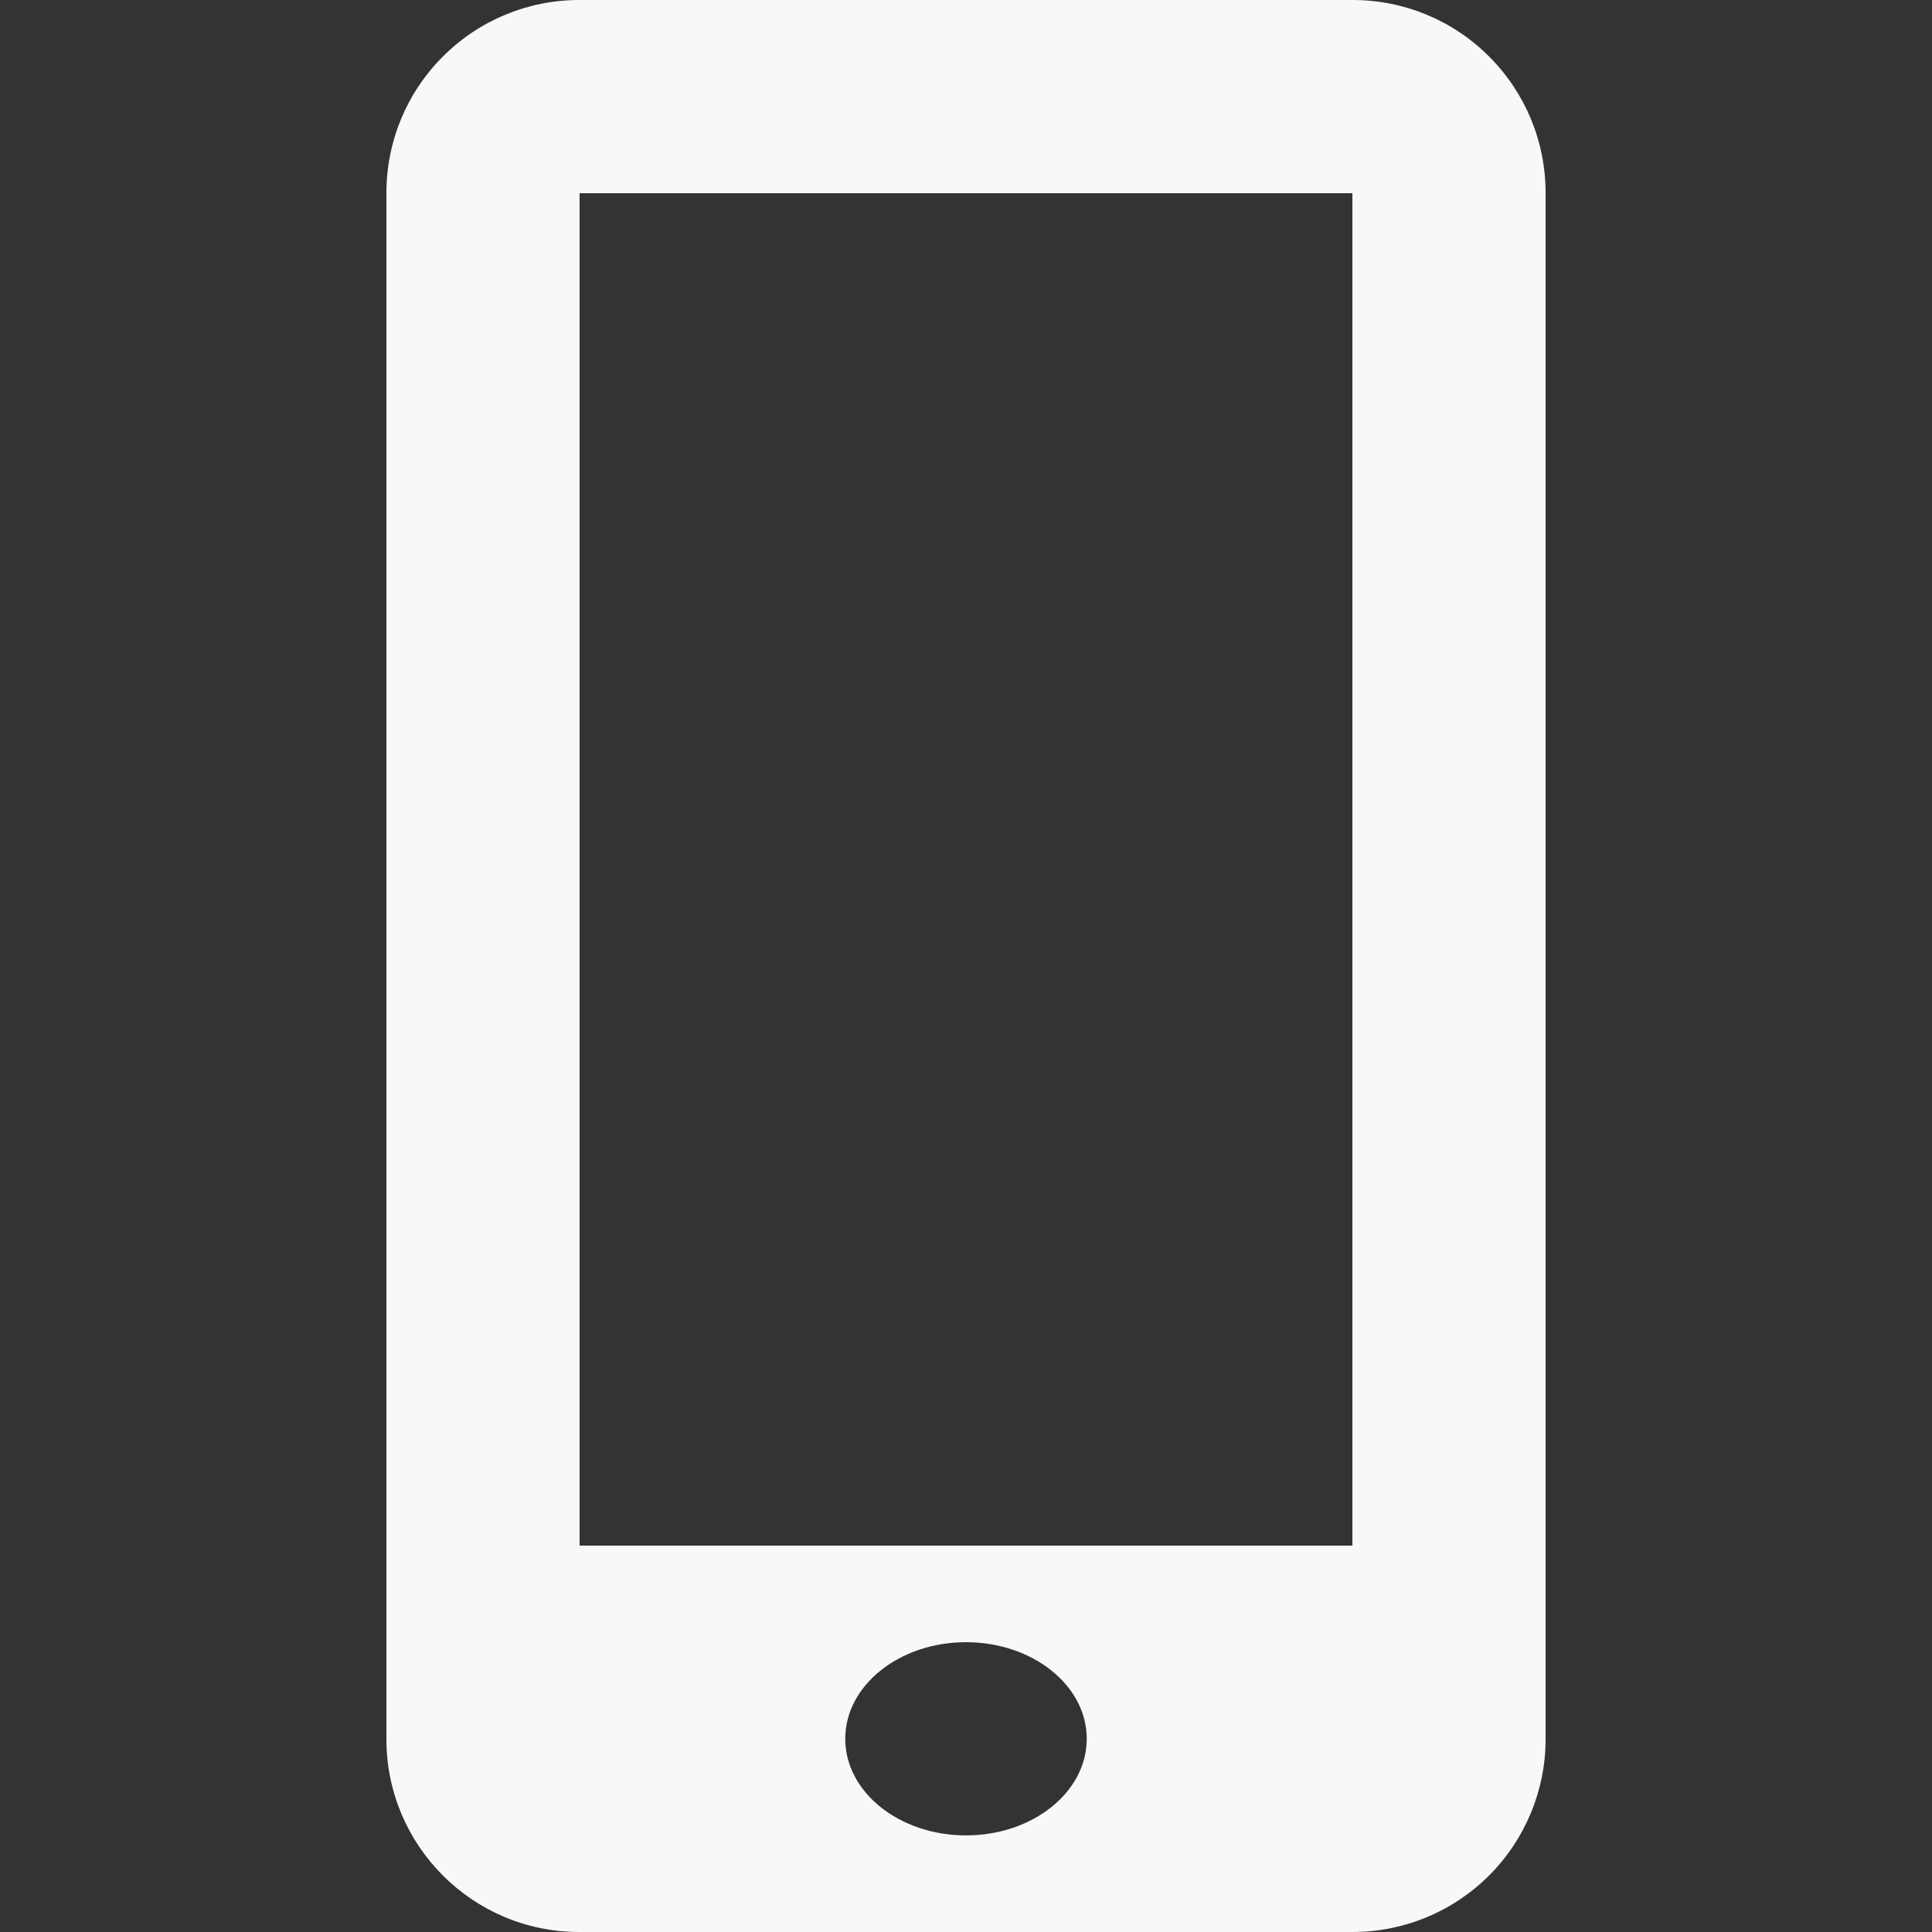 <svg width="16" height="16" viewBox="0 0 16 16" fill="none" xmlns="http://www.w3.org/2000/svg">
<rect x="0" y="0" width="16" height="16" fill="#333333" stroke="none"/>
<g clip-path="url(#clip0_678_5196)">
<path d="M11.203 0H4.797C4.373 0 3.967 0.168 3.668 0.468C3.368 0.767 3.2 1.173 3.2 1.597V14.402C3.2 15.285 3.915 16 4.797 16H11.202C11.626 16 12.032 15.832 12.332 15.532C12.631 15.233 12.8 14.827 12.8 14.403V1.597C12.8 1.173 12.632 0.767 12.332 0.468C12.033 0.168 11.627 0 11.203 0ZM8 15.2C7.448 15.2 7 14.842 7 14.4C7 13.958 7.448 13.6 8 13.6C8.552 13.6 9 13.958 9 14.4C9 14.842 8.552 15.2 8 15.2ZM11.2 12.8H4.8V1.6H11.2V12.8Z" fill="#F8F8F8"/>
</g>
<defs>
<clipPath id="clip0_678_5196">
<rect width="16" height="16" fill="white"/>
</clipPath>
</defs>
</svg>
